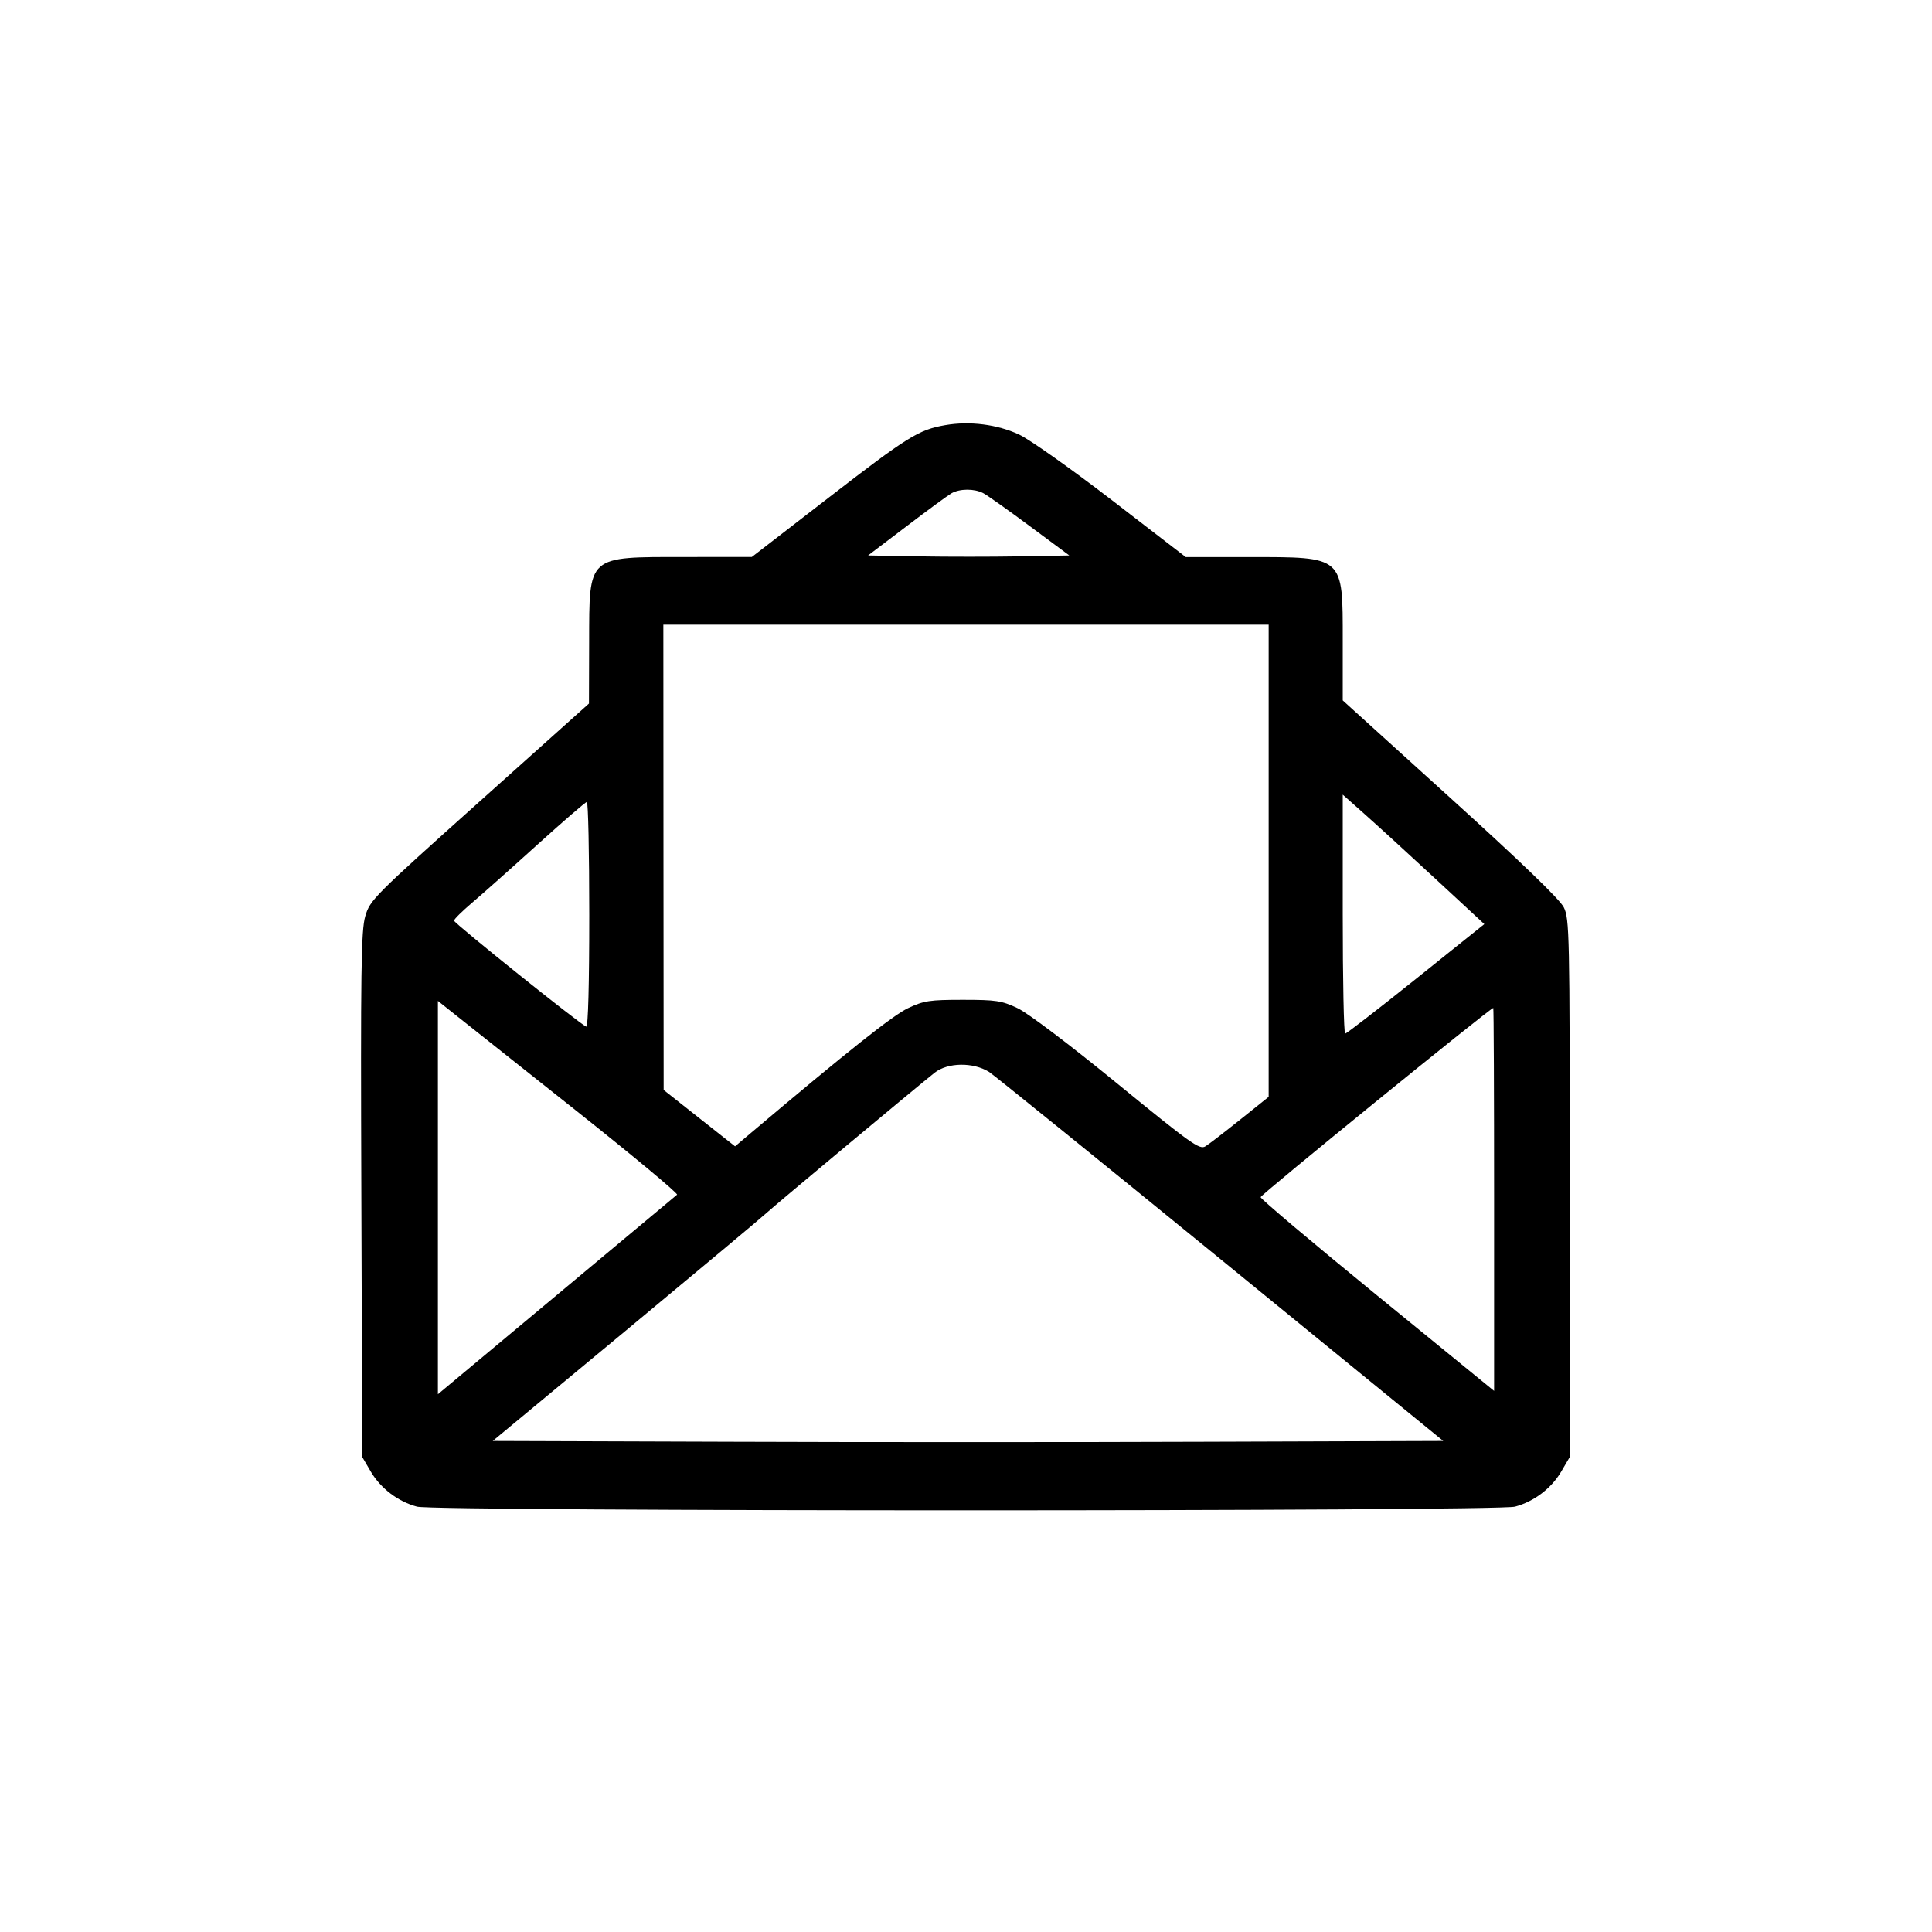 <svg version="1.1" xmlns="http://www.w3.org/2000/svg" width="32" height="32" viewBox="0 0 32 32"><path d="M15.655 7.042 C 15.216 7.118,15.034 7.231,13.718 8.248 L 12.453 9.225 11.344 9.226 C 9.716 9.227,9.761 9.187,9.758 10.639 L 9.755 11.653 7.943 13.276 C 6.187 14.849,6.128 14.908,6.050 15.175 C 5.981 15.413,5.972 16.056,5.985 19.792 L 6.000 24.133 6.143 24.377 C 6.306 24.653,6.593 24.871,6.907 24.955 C 7.207 25.036,24.793 25.036,25.093 24.955 C 25.407 24.871,25.694 24.653,25.857 24.377 L 26.000 24.133 26.000 19.680 C 26.000 15.452,25.995 15.217,25.901 15.028 C 25.836 14.897,25.193 14.277,24.021 13.215 L 22.240 11.601 22.240 10.613 C 22.240 9.202,22.268 9.227,20.675 9.227 L 19.640 9.227 18.420 8.287 C 17.749 7.771,17.056 7.280,16.880 7.198 C 16.519 7.029,16.061 6.971,15.655 7.042 M16.284 8.167 C 16.348 8.200,16.695 8.446,17.056 8.714 L 17.711 9.200 16.882 9.215 C 16.426 9.223,15.676 9.223,15.216 9.215 L 14.378 9.200 15.016 8.716 C 15.366 8.449,15.701 8.204,15.760 8.170 C 15.898 8.092,16.136 8.091,16.284 8.167 M21.013 14.257 L 21.013 18.167 20.542 18.544 C 20.283 18.751,20.024 18.951,19.965 18.987 C 19.870 19.047,19.729 18.947,18.503 17.945 C 17.709 17.296,17.025 16.779,16.853 16.698 C 16.591 16.574,16.496 16.560,15.947 16.560 C 15.398 16.560,15.303 16.574,15.040 16.698 C 14.790 16.816,14.033 17.417,12.447 18.757 L 12.175 18.987 11.583 18.520 L 10.992 18.053 10.989 14.200 L 10.987 10.347 16.000 10.347 L 21.013 10.347 21.013 14.257 M23.773 14.554 L 24.585 15.306 23.453 16.213 C 22.830 16.712,22.302 17.120,22.280 17.120 C 22.258 17.120,22.240 16.230,22.240 15.141 L 22.240 13.162 22.600 13.482 C 22.798 13.657,23.326 14.140,23.773 14.554 M9.760 15.151 C 9.760 16.303,9.741 17.015,9.710 17.004 C 9.615 16.971,7.520 15.291,7.520 15.249 C 7.520 15.225,7.656 15.091,7.822 14.950 C 7.988 14.809,8.474 14.377,8.902 13.989 C 9.330 13.602,9.698 13.284,9.720 13.283 C 9.742 13.281,9.760 14.122,9.760 15.151 M9.534 18.389 C 10.480 19.140,11.236 19.769,11.214 19.788 C 11.192 19.807,10.291 20.559,9.213 21.458 L 7.253 23.093 7.253 19.835 L 7.253 16.578 7.533 16.801 C 7.687 16.924,8.588 17.639,9.534 18.389 M24.747 19.866 L 24.747 23.038 22.813 21.460 C 21.750 20.592,20.880 19.858,20.880 19.829 C 20.880 19.789,24.672 16.705,24.733 16.695 C 24.741 16.694,24.747 18.121,24.747 19.866 M16.380 17.753 C 16.456 17.801,18.181 19.196,20.212 20.853 L 23.905 23.867 19.983 23.880 C 17.826 23.888,14.284 23.888,12.112 23.880 L 8.161 23.867 10.361 22.043 C 11.570 21.039,12.620 20.162,12.693 20.093 C 12.808 19.985,15.220 17.972,15.481 17.767 C 15.697 17.597,16.117 17.590,16.380 17.753 " stroke="none" fill-rule="evenodd" fill="black"></path></svg>